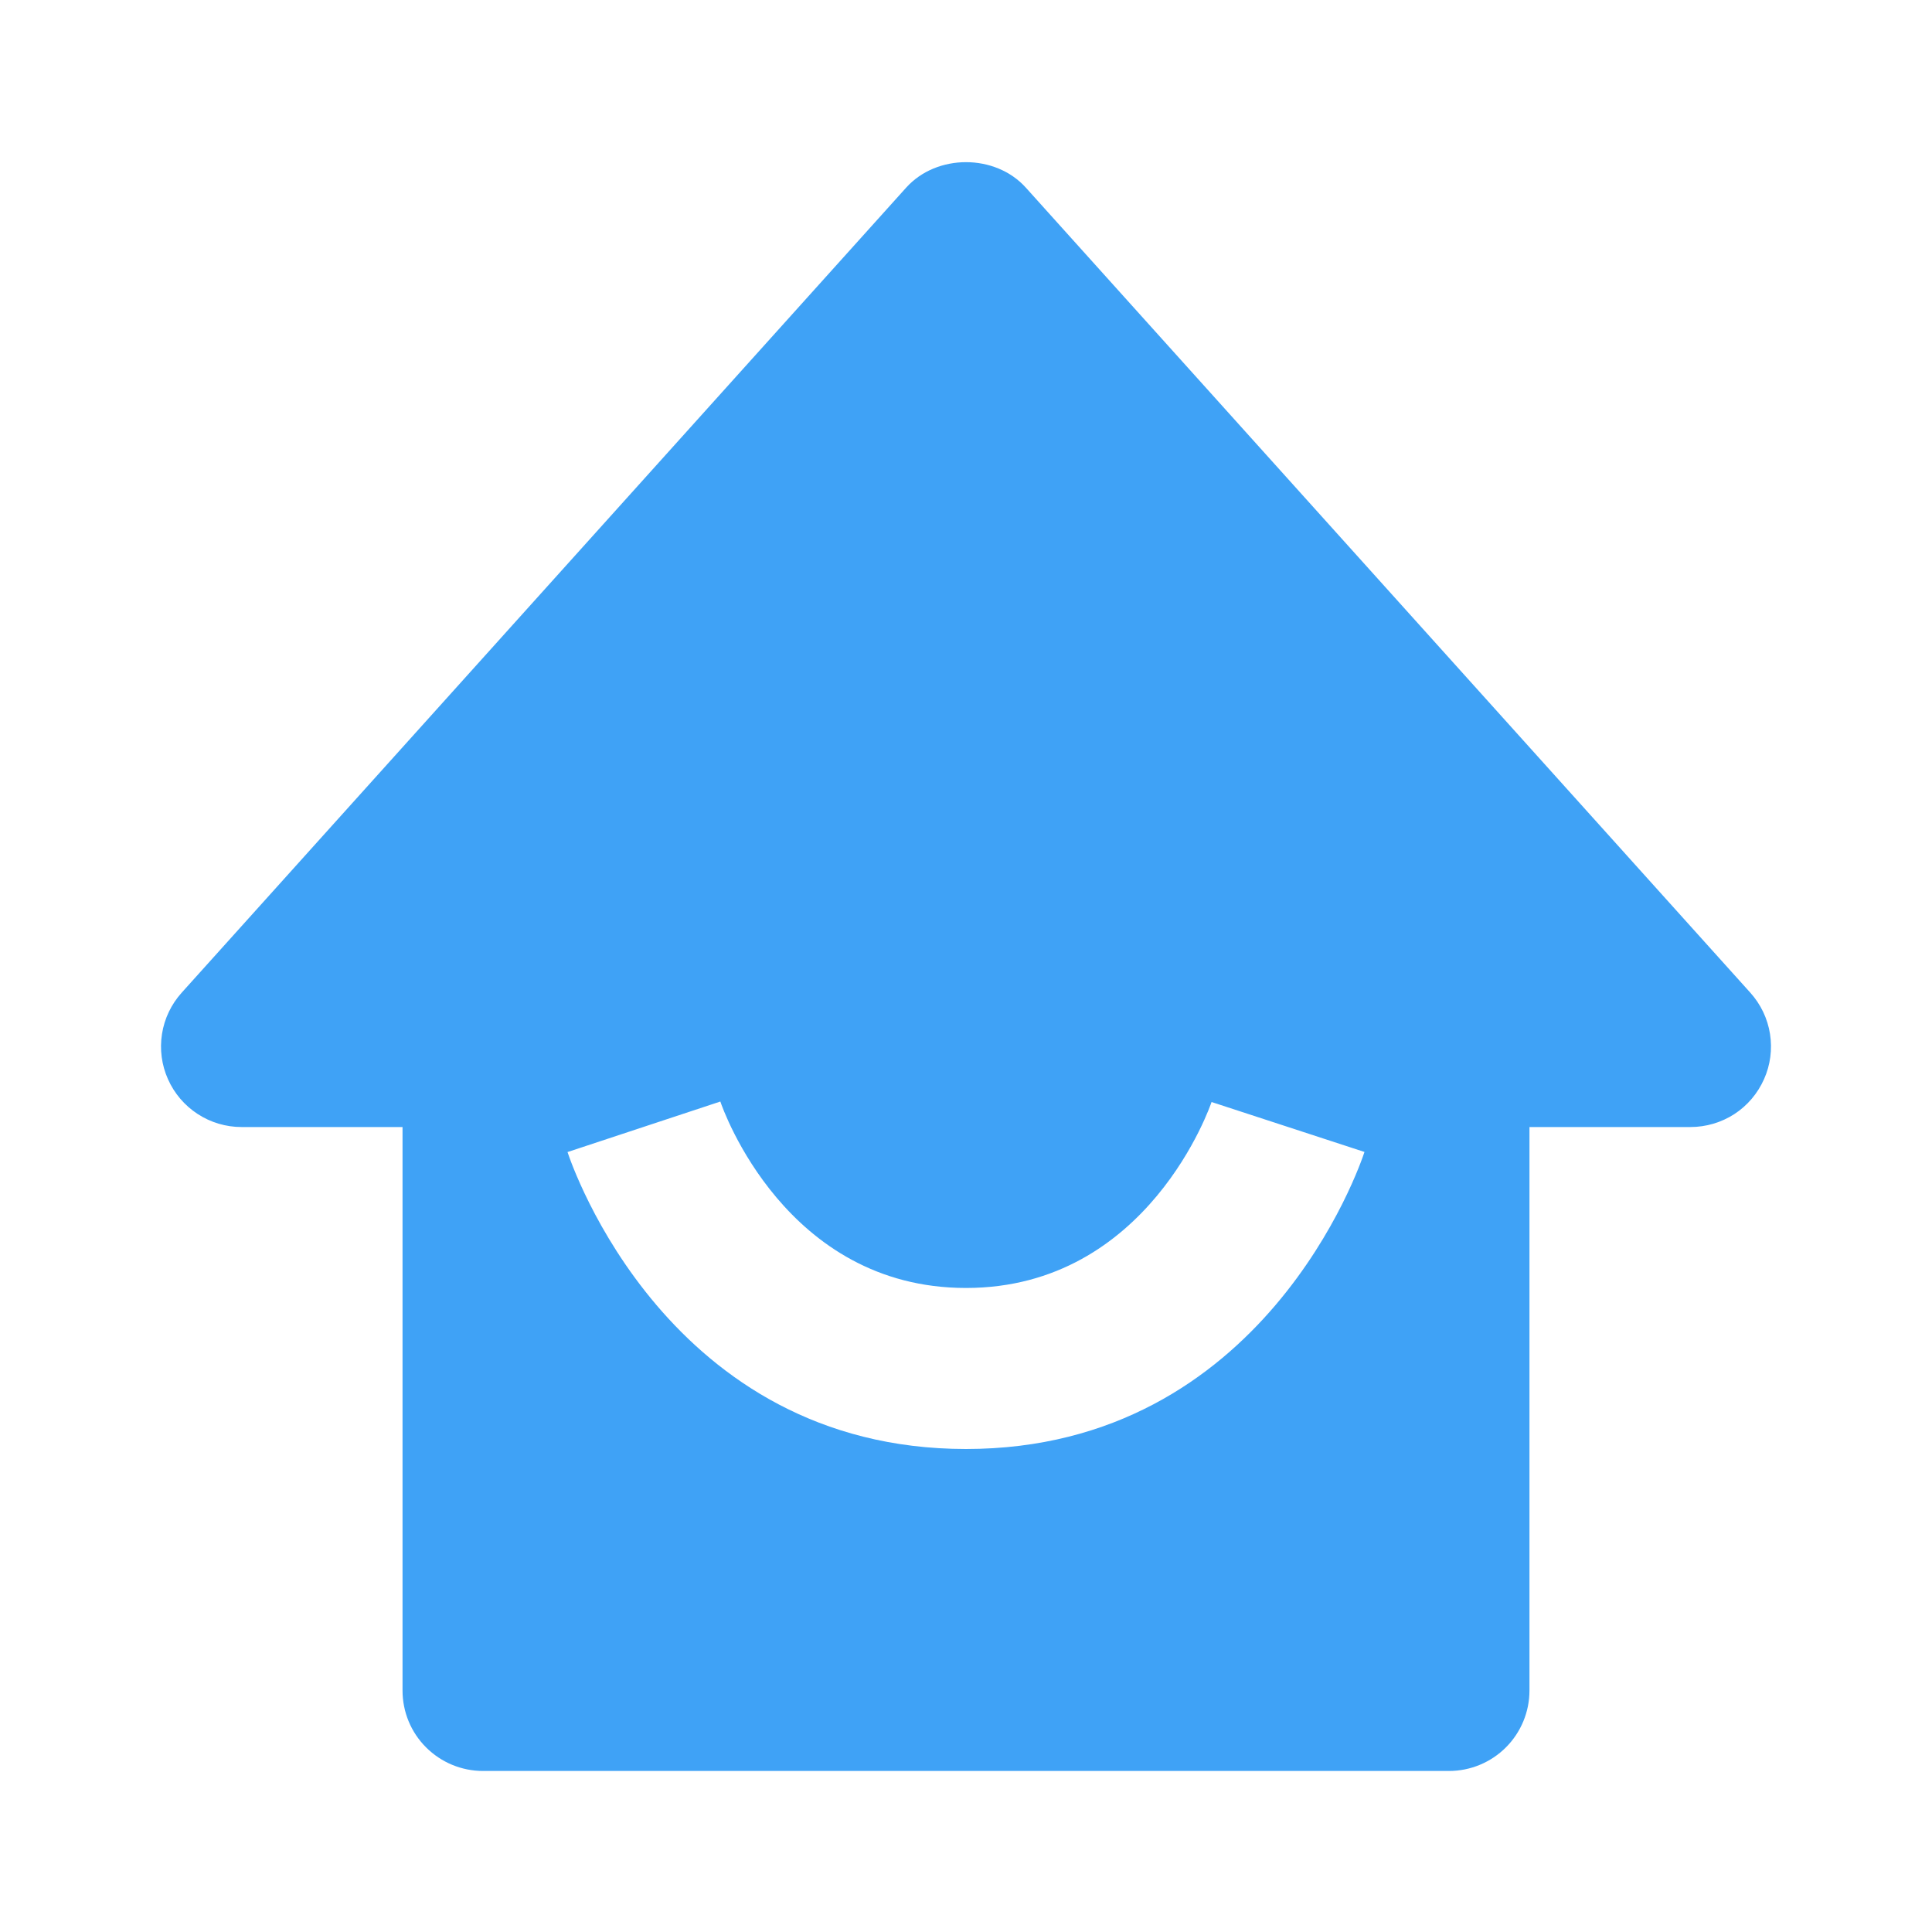 <svg width="20" height="20" viewBox="0 0 20 20" fill="none" xmlns="http://www.w3.org/2000/svg">
<path d="M2.5 11.667H4.167V17.5C4.167 17.721 4.254 17.933 4.411 18.089C4.567 18.245 4.779 18.333 5 18.333H15C15.221 18.333 15.433 18.245 15.589 18.089C15.745 17.933 15.833 17.721 15.833 17.5V11.667H17.5C17.661 11.667 17.819 11.62 17.954 11.533C18.089 11.445 18.195 11.32 18.261 11.172C18.327 11.025 18.348 10.862 18.323 10.703C18.298 10.544 18.227 10.396 18.119 10.276L10.619 1.942C10.303 1.591 9.697 1.591 9.381 1.942L1.881 10.276C1.773 10.396 1.702 10.544 1.677 10.703C1.652 10.862 1.673 11.025 1.739 11.172C1.804 11.319 1.911 11.444 2.046 11.532C2.181 11.62 2.339 11.667 2.5 11.667ZM7.457 11.403C7.483 11.482 8.135 13.333 10 13.333C11.891 13.333 12.535 11.428 12.542 11.408L14.125 11.925C14.084 12.051 13.086 15 10 15C6.914 15 5.916 12.051 5.875 11.926L7.457 11.403Z" fill="#3FA2F6"/>
</svg>
